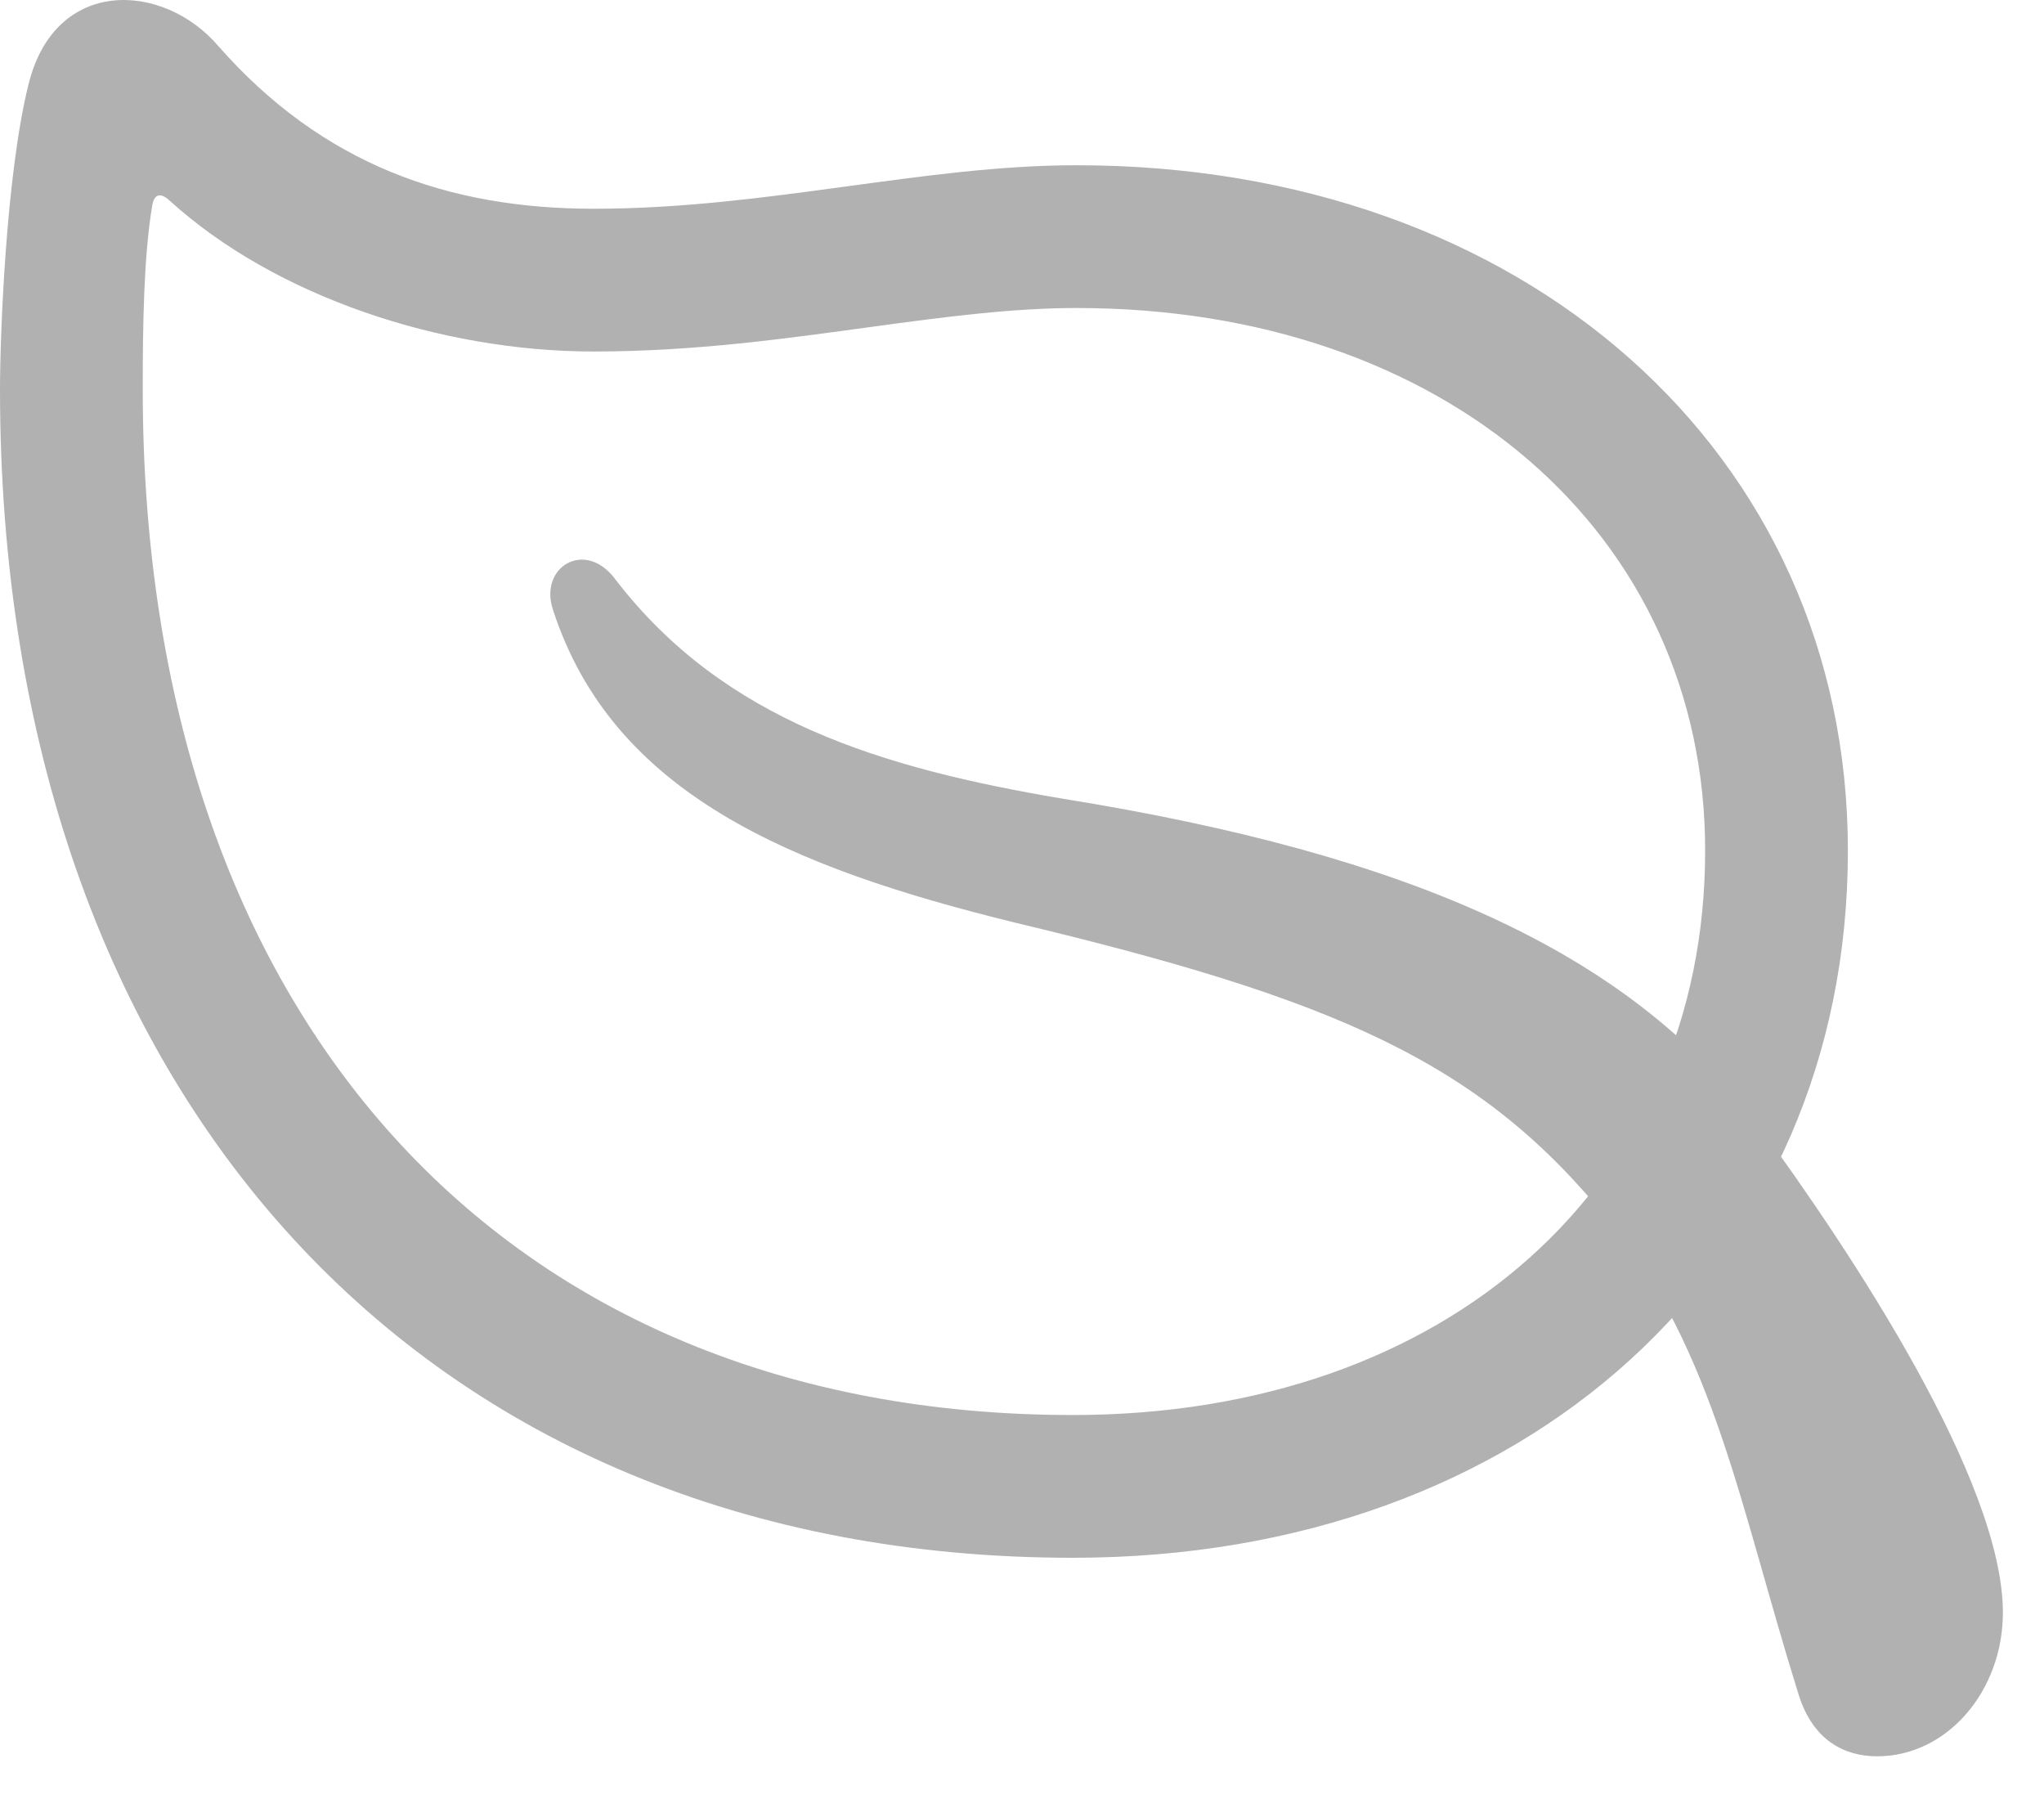 <svg width="18" height="16" viewBox="0 0 18 16" fill="none" xmlns="http://www.w3.org/2000/svg">
<path d="M0 3.427C0 9.637 3.721 13.716 9.448 13.716C13.443 13.716 16.273 11.135 16.273 7.49C16.273 3.985 13.418 1.455 9.481 1.455C8.124 1.455 6.751 1.838 5.227 1.838C3.946 1.838 2.838 1.446 1.923 0.406C1.44 -0.16 0.483 -0.21 0.25 0.747C0.05 1.555 0 2.978 0 3.427ZM1.257 3.427C1.257 2.878 1.265 2.262 1.34 1.813C1.357 1.704 1.415 1.696 1.49 1.763C2.422 2.612 3.887 3.095 5.227 3.095C6.126 3.095 6.942 2.978 7.675 2.878C8.341 2.787 8.923 2.712 9.481 2.712C12.727 2.712 15.016 4.701 15.016 7.49C15.016 10.428 12.744 12.459 9.448 12.459C4.428 12.459 1.257 8.946 1.257 3.427ZM4.869 5.367C5.394 6.99 6.967 7.639 8.932 8.122C11.753 8.796 13.044 9.346 14.176 10.761C15.1 11.901 15.324 13.275 15.84 14.923C15.965 15.322 16.24 15.464 16.531 15.464C17.147 15.464 17.638 14.889 17.638 14.199C17.638 13.05 16.331 11.06 15.457 9.87C14.334 8.38 12.411 7.523 9.356 7.032C7.775 6.765 6.376 6.349 5.419 5.101C5.153 4.743 4.745 4.992 4.869 5.367Z" fill="#B1B1B1"/>
</svg>
